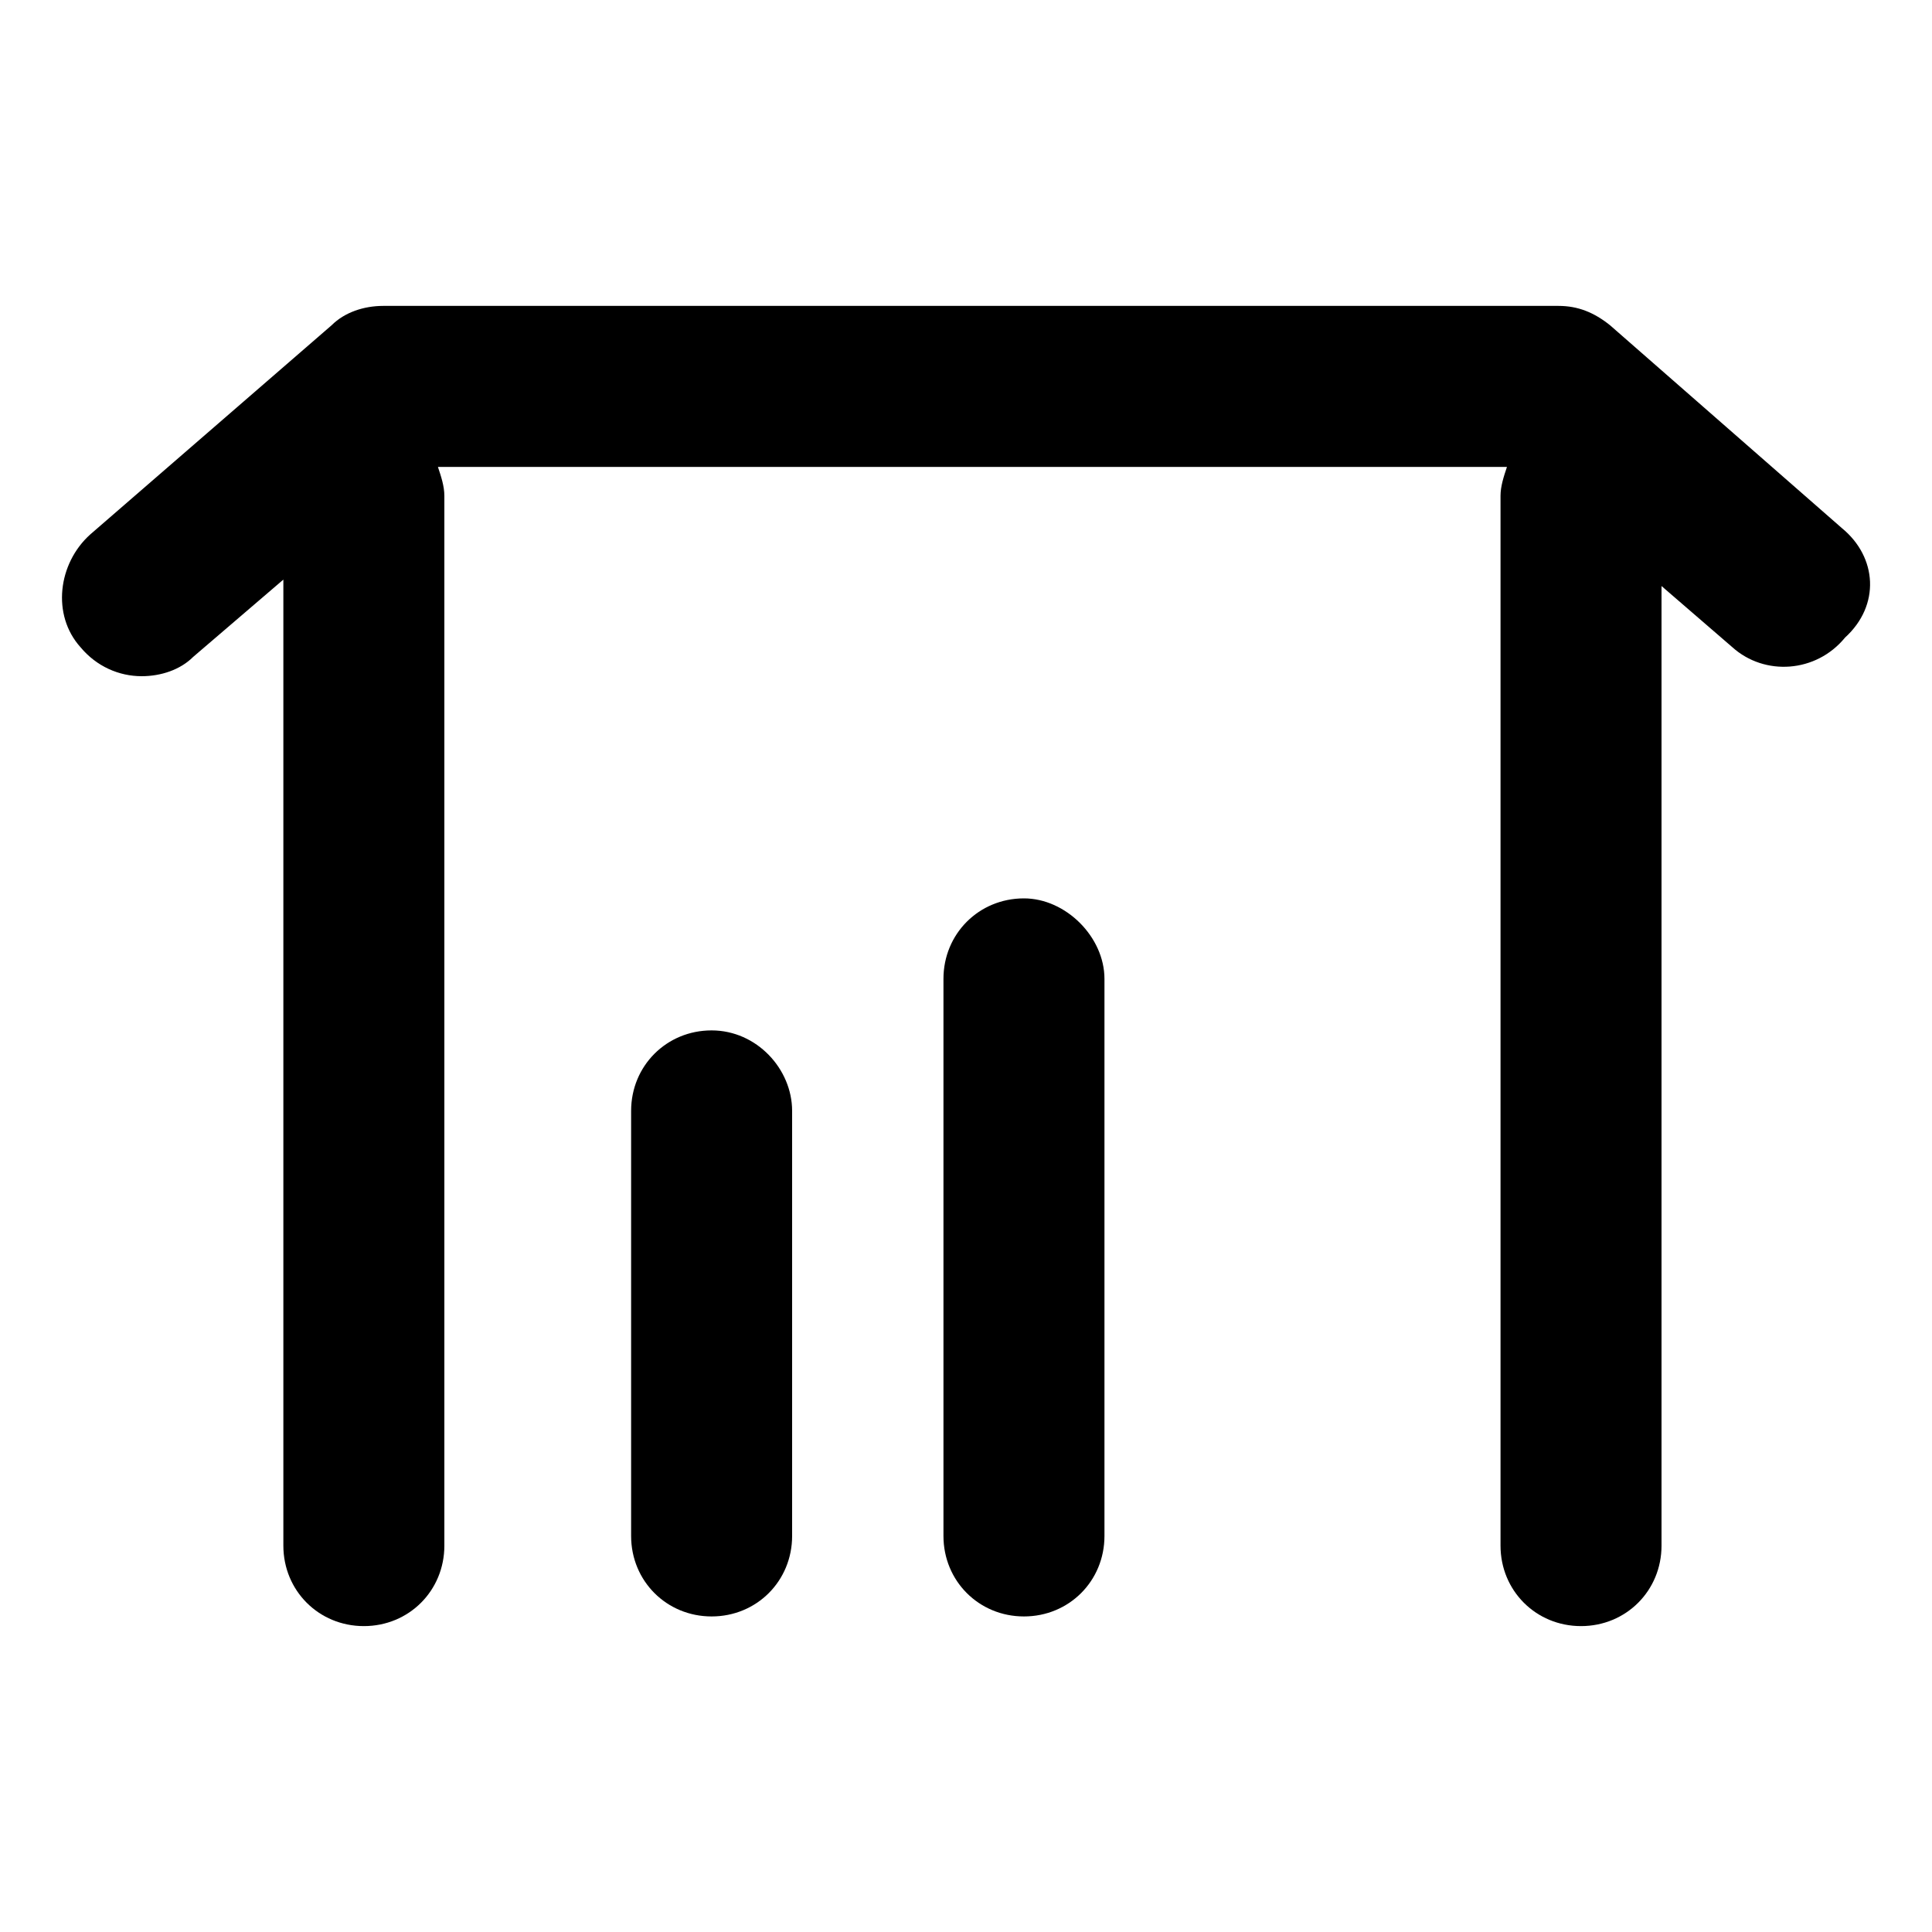<svg version="1.1" xmlns="http://www.w3.org/2000/svg" viewBox="0 0 60 60" xml:space="preserve" class="icon"><path class="st0" d="M57.2 16.4L50 10.1c-.5-.4-1-.6-1.6-.6H11.9c-.6 0-1.2.2-1.6.6l-7.5 6.5c-1 .9-1.2 2.5-.3 3.5.5.6 1.2.9 1.9.9.6 0 1.2-.2 1.6-.6L8.8 18v30c0 1.4 1.1 2.5 2.5 2.5s2.5-1.1 2.5-2.5V15.4c0-.3-.1-.6-.2-.9h33.2c-.1.3-.2.6-.2.9V48c0 1.4 1.1 2.5 2.5 2.5s2.5-1.1 2.5-2.5V18.2l2.2 1.9c1 .9 2.6.8 3.5-.3 1.1-1 1-2.5-.1-3.4z"/><path class="st0" d="M22.1 32c-1.4 0-2.5 1.1-2.5 2.5v13.2c0 1.4 1.1 2.5 2.5 2.5s2.5-1.1 2.5-2.5V34.5c0-1.3-1.1-2.5-2.5-2.5zm9.7-4.1c-1.4 0-2.5 1.1-2.5 2.5v17.3c0 1.4 1.1 2.5 2.5 2.5s2.5-1.1 2.5-2.5V30.4c0-1.3-1.2-2.5-2.5-2.5z"/></svg>